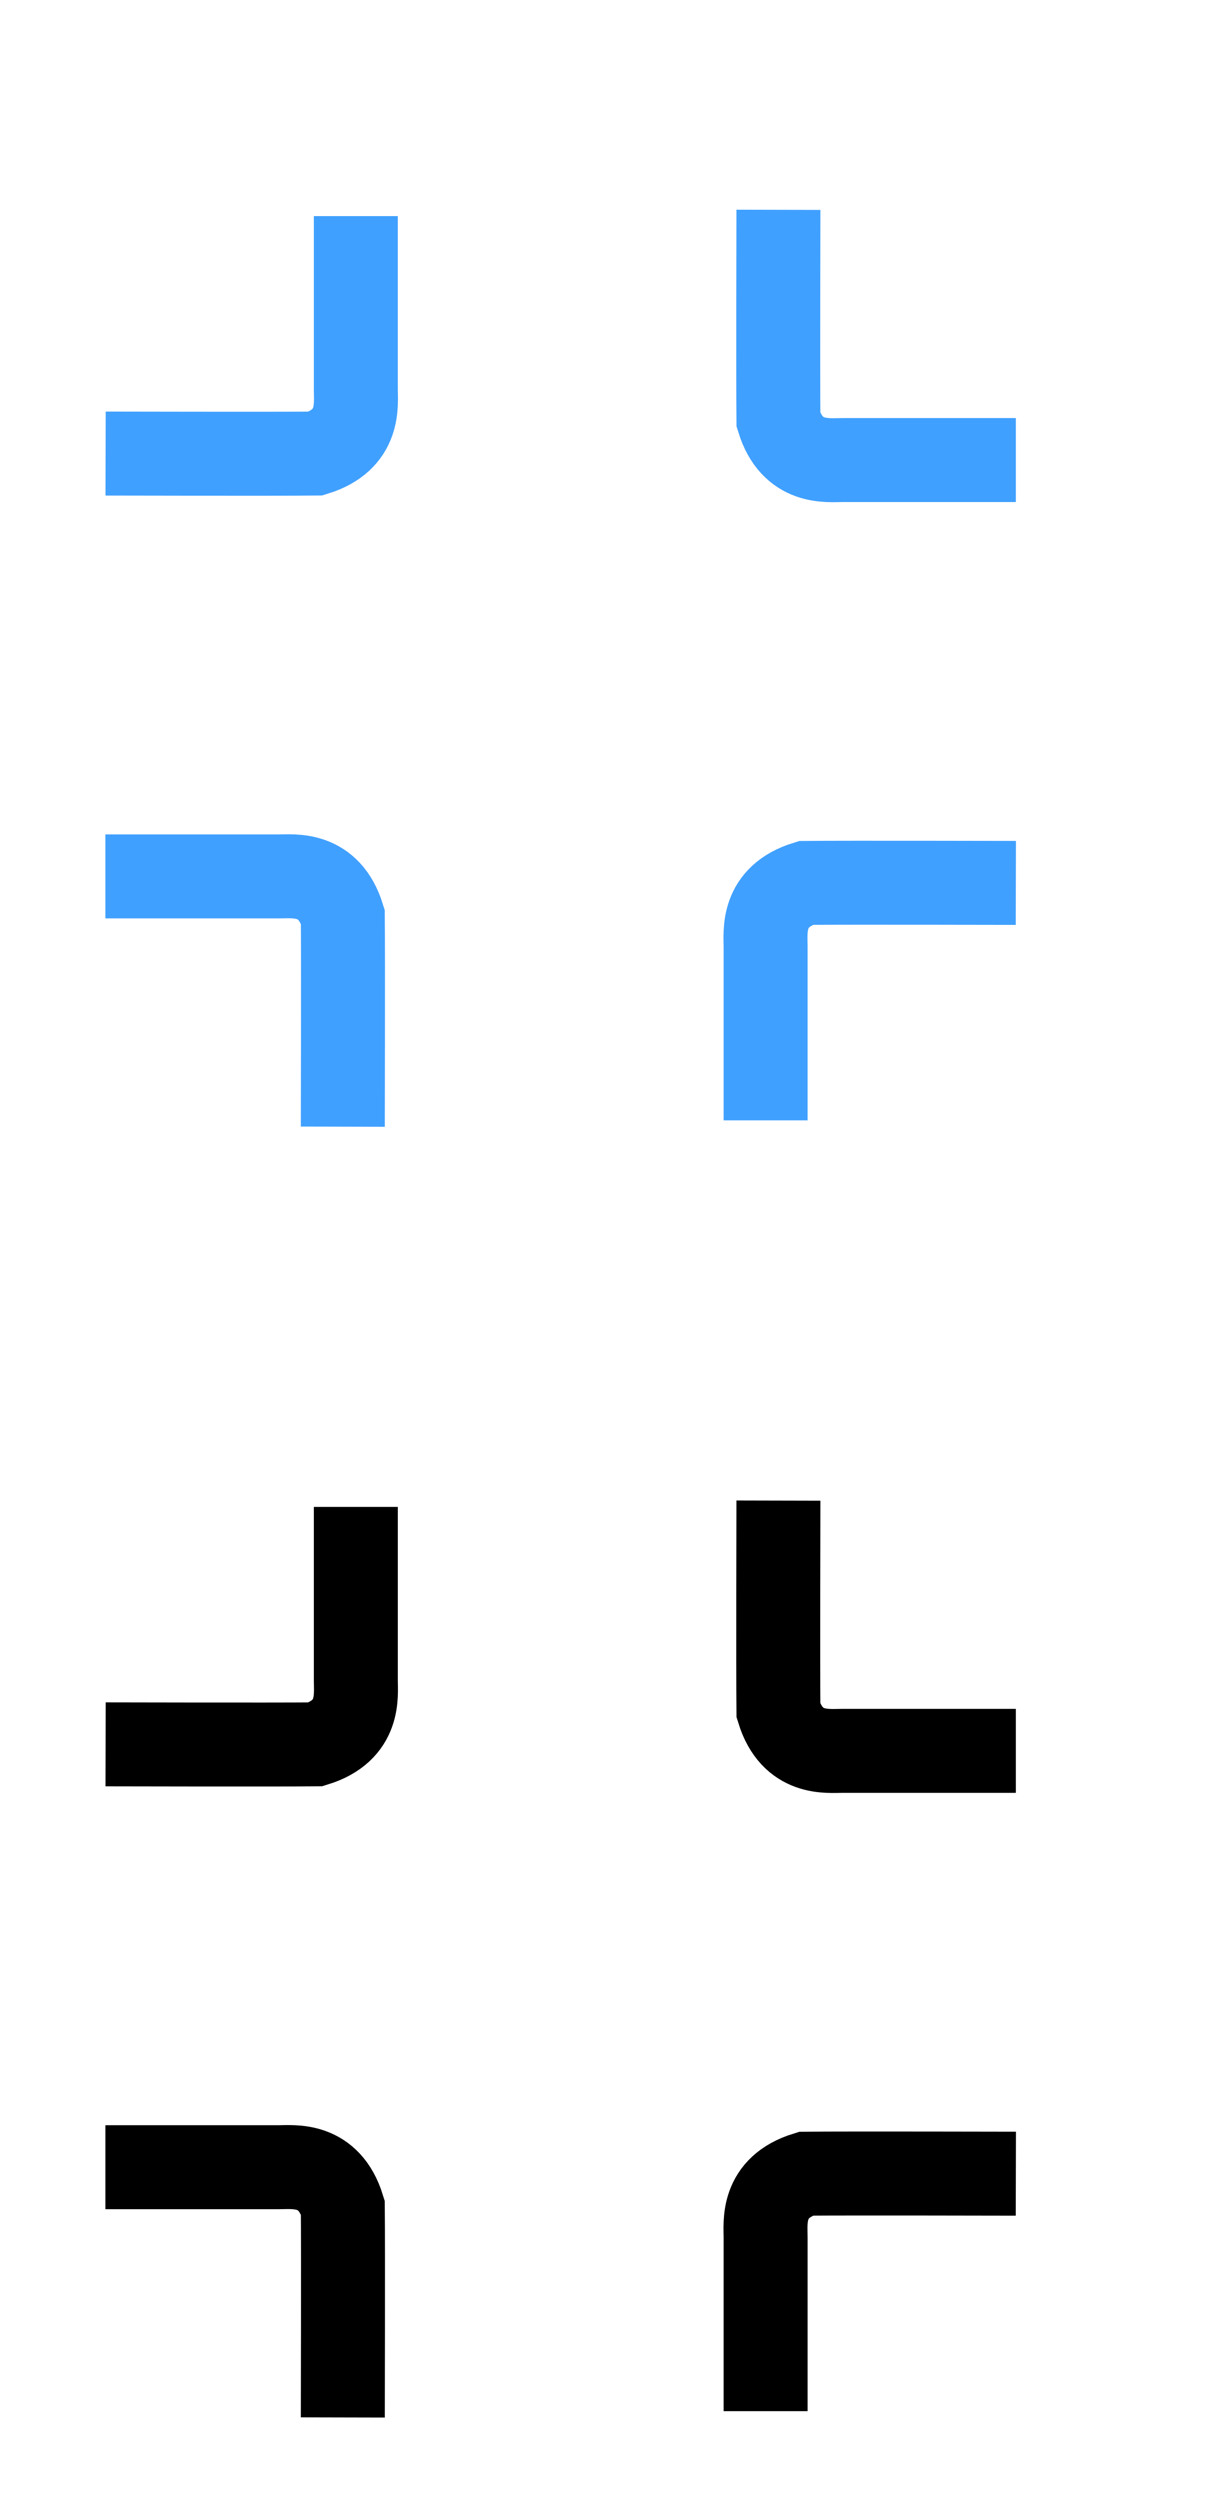 <?xml version="1.0" encoding="UTF-8" standalone="no"?>
<!-- Created with Inkscape (http://www.inkscape.org/) -->

<svg
   xmlns:dc="http://purl.org/dc/elements/1.1/"
   xmlns:cc="http://creativecommons.org/ns#"
   xmlns:rdf="http://www.w3.org/1999/02/22-rdf-syntax-ns#"
   xmlns:svg="http://www.w3.org/2000/svg"
   xmlns="http://www.w3.org/2000/svg"
   xmlns:sodipodi="http://sodipodi.sourceforge.net/DTD/sodipodi-0.dtd"
   xmlns:inkscape="http://www.inkscape.org/namespaces/inkscape"
   width="22"
   height="45"
   viewBox="0 0 5.821 11.906"
   version="1.1"
   id="svg8"
   inkscape:version="0.92.3 (2405546, 2018-03-11)"
   sodipodi:docname="fullscreen-off.svg"
   inkscape:export-filename="C:\max\tests\redux\sendsay-test\src\files\logout-icon_hover.png"
   inkscape:export-xdpi="93.814636"
   inkscape:export-ydpi="93.814636">
  <defs
     id="defs2" />
  <sodipodi:namedview
     id="base"
     pagecolor="#ffffff"
     bordercolor="#666666"
     borderopacity="1.0"
     inkscape:pageopacity="0.0"
     inkscape:pageshadow="2"
     inkscape:zoom="5.6568545"
     inkscape:cx="-29.452012"
     inkscape:cy="-0.93916476"
     inkscape:document-units="mm"
     inkscape:current-layer="layer1"
     showgrid="false"
     units="px"
     inkscape:window-width="1536"
     inkscape:window-height="809"
     inkscape:window-x="-8"
     inkscape:window-y="-8"
     inkscape:window-maximized="1" />
  <g
     inkscape:label="Layer 1"
     inkscape:groupmode="layer"
     id="layer1"
     transform="translate(0,-285.094)">
    <g
       id="g29">
      <path
         sodipodi:nodetypes="cccc"
         inkscape:connector-curvature="0"
         id="path836"
         d="m 1.695,292.271 v 0.827 c 0,0.071 0.022,0.238 -0.192,0.304 -0.201,0.002 -1,0 -1,0"
         style="fill:none;stroke:#000000;stroke-width:0.4;stroke-linecap:butt;stroke-linejoin:miter;stroke-miterlimit:4;stroke-dasharray:none;stroke-opacity:1" />
      <path
         style="fill:none;stroke:#000000;stroke-width:0.4;stroke-linecap:butt;stroke-linejoin:miter;stroke-miterlimit:4;stroke-dasharray:none;stroke-opacity:1"
         d="m 4.839,293.433 h -0.827 c -0.071,0 -0.238,0.022 -0.304,-0.192 -0.002,-0.201 0,-1 0,-1"
         id="path838"
         inkscape:connector-curvature="0"
         sodipodi:nodetypes="cccc" />
      <path
         sodipodi:nodetypes="cccc"
         inkscape:connector-curvature="0"
         id="path840"
         d="m 3.647,296.578 v -0.827 c 0,-0.071 -0.022,-0.238 0.192,-0.304 0.201,-0.002 1,0 1,0"
         style="fill:none;stroke:#000000;stroke-width:0.4;stroke-linecap:butt;stroke-linejoin:miter;stroke-miterlimit:4;stroke-dasharray:none;stroke-opacity:1" />
      <path
         style="fill:none;stroke:#000000;stroke-width:0.4;stroke-linecap:butt;stroke-linejoin:miter;stroke-miterlimit:4;stroke-dasharray:none;stroke-opacity:1"
         d="M 0.502,295.416 H 1.329 c 0.071,0 0.238,-0.022 0.304,0.192 0.002,0.201 0,1 0,1"
         id="path842"
         inkscape:connector-curvature="0"
         sodipodi:nodetypes="cccc" />
    </g>
    <g
       id="g35">
      <path
         sodipodi:nodetypes="cccc"
         inkscape:connector-curvature="0"
         id="path836-7"
         d="m 1.695,286.123 v 0.827 c 0,0.071 0.022,0.238 -0.192,0.304 -0.201,0.002 -1,0 -1,0"
         style="fill:none;stroke:#40a0ff;stroke-width:0.4;stroke-linecap:butt;stroke-linejoin:miter;stroke-miterlimit:4;stroke-dasharray:none;stroke-opacity:1" />
      <path
         style="fill:none;stroke:#40a0ff;stroke-width:0.4;stroke-linecap:butt;stroke-linejoin:miter;stroke-miterlimit:4;stroke-dasharray:none;stroke-opacity:1"
         d="m 4.839,287.285 h -0.827 c -0.071,0 -0.238,0.022 -0.304,-0.192 -0.002,-0.201 0,-1 0,-1"
         id="path838-8"
         inkscape:connector-curvature="0"
         sodipodi:nodetypes="cccc" />
      <path
         style="fill:none;stroke:#40a0ff;stroke-width:0.4;stroke-linecap:butt;stroke-linejoin:miter;stroke-miterlimit:4;stroke-dasharray:none;stroke-opacity:1"
         d="m 3.647,290.43 v -0.827 c 0,-0.071 -0.022,-0.238 0.192,-0.304 0.201,-0.002 1,0 1,0"
         id="path840-5"
         inkscape:connector-curvature="0"
         sodipodi:nodetypes="cccc" />
      <path
         sodipodi:nodetypes="cccc"
         inkscape:connector-curvature="0"
         id="path842-6"
         d="M 0.502,289.268 H 1.329 c 0.071,0 0.238,-0.022 0.304,0.192 0.002,0.201 0,1 0,1"
         style="fill:none;stroke:#40a0ff;stroke-width:0.4;stroke-linecap:butt;stroke-linejoin:miter;stroke-miterlimit:4;stroke-dasharray:none;stroke-opacity:1" />
    </g>
  </g>
</svg>

